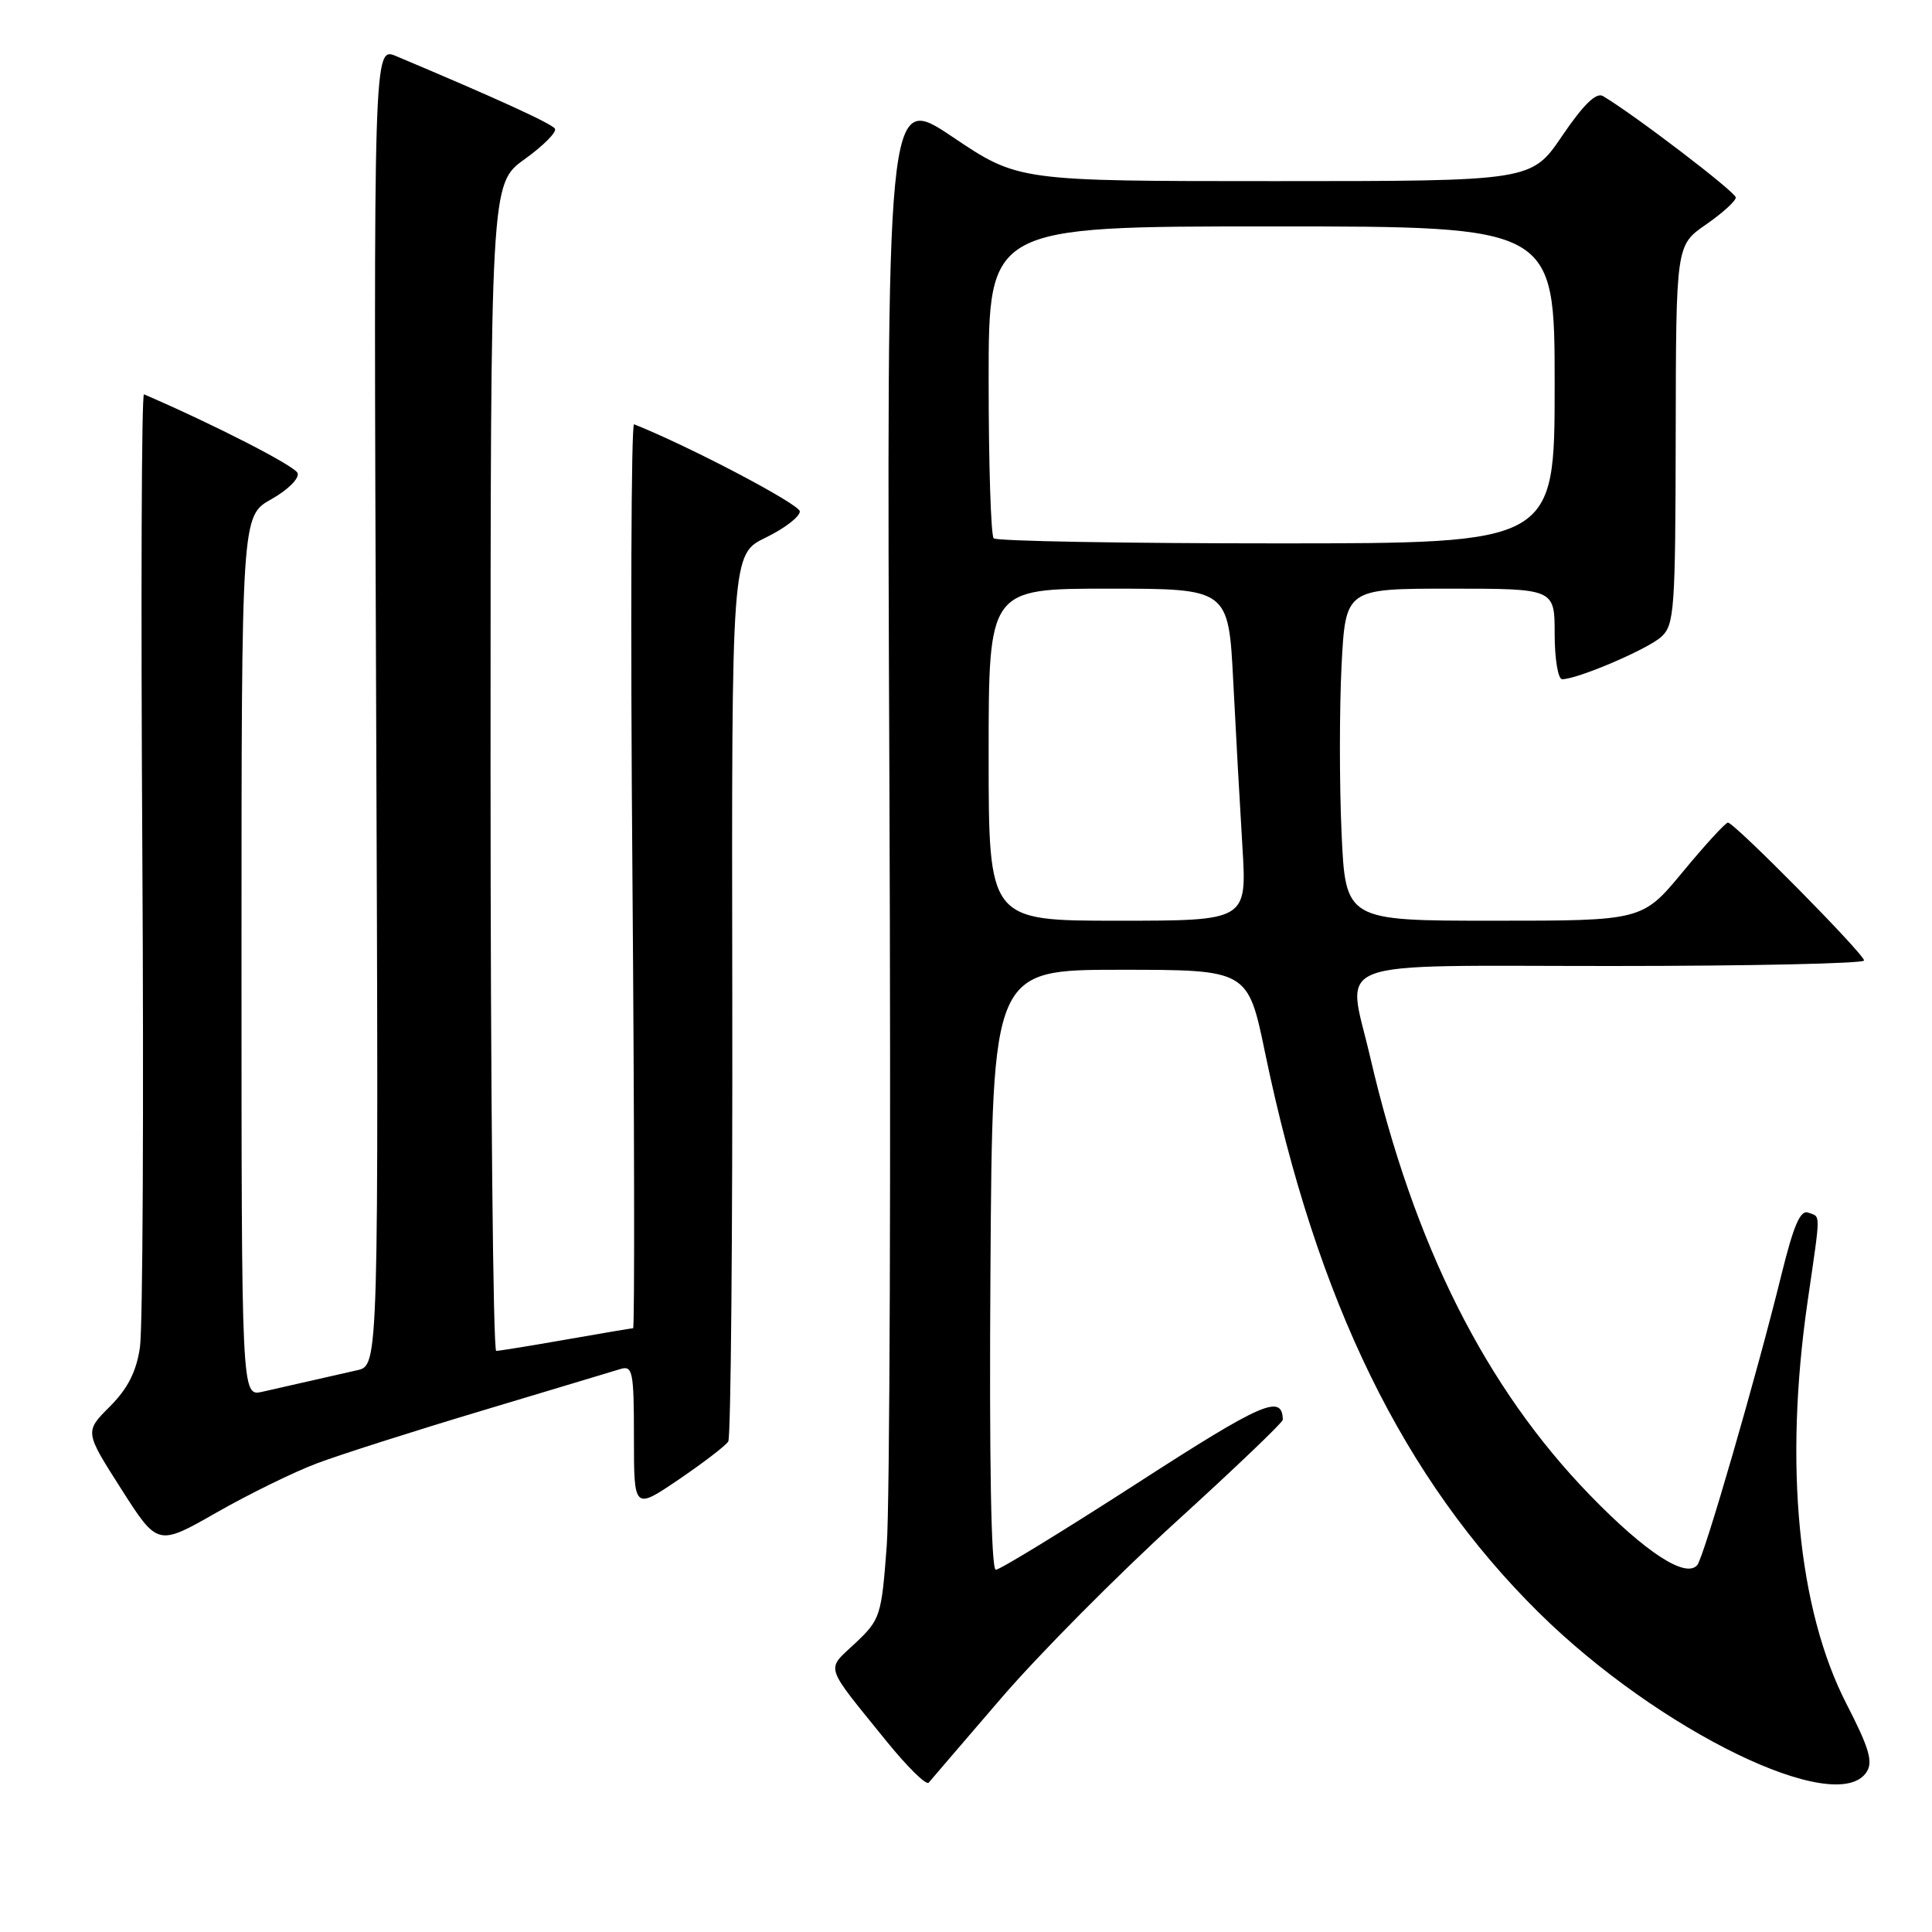 <?xml version="1.0" encoding="UTF-8" standalone="no"?>
<!DOCTYPE svg PUBLIC "-//W3C//DTD SVG 1.1//EN" "http://www.w3.org/Graphics/SVG/1.1/DTD/svg11.dtd" >
<svg xmlns="http://www.w3.org/2000/svg" xmlns:xlink="http://www.w3.org/1999/xlink" version="1.1" viewBox="0 0 256 256">
 <g >
 <path fill="currentColor"
d=" M 132.68 225.00 C 137.65 219.22 148.08 208.71 155.86 201.62 C 163.64 194.54 169.99 188.47 169.98 188.12 C 169.90 184.67 167.31 185.80 150.68 196.54 C 140.91 202.84 132.49 208.00 131.95 208.00 C 131.33 208.00 131.07 193.58 131.24 168.25 C 131.50 128.50 131.50 128.50 148.43 128.50 C 165.35 128.50 165.35 128.50 167.63 139.50 C 174.47 172.46 185.96 195.95 203.90 213.68 C 219.80 229.38 243.42 240.87 247.34 234.79 C 248.21 233.44 247.66 231.59 244.67 225.78 C 238.23 213.26 236.38 194.12 239.51 172.50 C 241.28 160.27 241.28 161.32 239.60 160.68 C 238.56 160.28 237.67 162.35 236.07 168.82 C 232.80 182.13 225.77 206.39 224.89 207.39 C 223.35 209.16 218.08 205.73 210.73 198.17 C 196.82 183.85 187.33 164.95 181.54 140.00 C 178.47 126.79 175.26 128.00 213.50 128.00 C 231.93 128.00 247.00 127.67 247.00 127.27 C 247.00 126.41 229.81 109.00 228.96 109.00 C 228.64 109.00 225.96 111.92 223.00 115.50 C 217.62 122.00 217.62 122.00 197.95 122.00 C 178.28 122.00 178.28 122.00 177.76 110.25 C 177.47 103.79 177.48 93.89 177.76 88.25 C 178.29 78.00 178.29 78.00 192.14 78.00 C 206.00 78.00 206.00 78.00 206.00 84.00 C 206.00 87.30 206.45 90.00 206.99 90.00 C 209.03 90.00 218.29 86.04 220.11 84.40 C 221.87 82.81 222.00 80.90 222.04 57.60 C 222.08 32.50 222.08 32.50 226.04 29.76 C 228.22 28.25 230.00 26.64 230.00 26.17 C 230.00 25.46 216.61 15.23 212.40 12.73 C 211.51 12.20 209.82 13.85 207.01 17.98 C 202.93 24.00 202.93 24.00 168.92 24.00 C 134.92 24.00 134.92 24.00 126.20 18.13 C 117.47 12.27 117.47 12.27 117.85 103.68 C 118.06 153.96 117.90 199.46 117.50 204.78 C 116.80 214.14 116.66 214.58 113.33 217.73 C 109.42 221.41 109.07 220.34 117.49 230.75 C 120.24 234.14 122.74 236.60 123.06 236.21 C 123.38 235.82 127.71 230.78 132.68 225.00 Z  M 42.00 193.90 C 45.02 192.76 54.92 189.60 64.00 186.88 C 73.08 184.15 81.29 181.69 82.25 181.39 C 83.83 180.92 84.00 181.79 84.00 190.47 C 84.00 200.07 84.00 200.07 89.94 196.04 C 93.20 193.82 96.16 191.56 96.50 191.00 C 96.84 190.45 97.08 163.76 97.03 131.71 C 96.94 73.43 96.94 73.43 101.47 71.23 C 103.96 70.02 105.99 68.46 105.98 67.76 C 105.96 66.82 91.34 59.13 84.02 56.22 C 83.63 56.07 83.53 82.95 83.80 115.97 C 84.06 148.99 84.10 176.00 83.89 176.00 C 83.68 176.00 79.67 176.68 75.00 177.50 C 70.33 178.32 66.16 179.00 65.75 179.00 C 65.34 179.00 65.00 144.20 65.00 101.67 C 65.00 24.34 65.00 24.34 69.51 21.10 C 72.00 19.31 73.81 17.49 73.53 17.05 C 73.11 16.38 65.81 13.04 52.50 7.44 C 49.50 6.18 49.50 6.18 49.84 93.55 C 50.18 180.92 50.18 180.92 47.34 181.56 C 45.78 181.91 42.92 182.56 41.00 183.00 C 39.08 183.44 36.26 184.08 34.75 184.42 C 32.00 185.04 32.00 185.04 32.00 126.70 C 32.00 68.37 32.00 68.37 35.95 66.15 C 38.16 64.91 39.70 63.37 39.43 62.68 C 39.07 61.74 28.35 56.24 19.08 52.25 C 18.75 52.11 18.66 79.46 18.86 113.02 C 19.06 146.58 18.92 176.07 18.54 178.55 C 18.06 181.78 16.92 184.01 14.54 186.39 C 11.22 189.71 11.22 189.71 16.06 197.29 C 20.89 204.87 20.89 204.87 28.69 200.42 C 32.99 197.97 38.98 195.03 42.00 193.90 Z  M 131.00 100.00 C 131.00 78.00 131.00 78.00 146.89 78.00 C 162.78 78.00 162.78 78.00 163.41 90.25 C 163.75 96.99 164.30 106.89 164.63 112.25 C 165.22 122.00 165.22 122.00 148.11 122.00 C 131.00 122.00 131.00 122.00 131.00 100.00 Z  M 131.67 71.33 C 131.30 70.97 131.00 61.52 131.00 50.33 C 131.00 30.00 131.00 30.00 168.50 30.00 C 206.00 30.00 206.00 30.00 206.00 51.00 C 206.00 72.00 206.00 72.00 169.17 72.00 C 148.91 72.00 132.03 71.70 131.67 71.33 Z "/>
</g>
</svg>